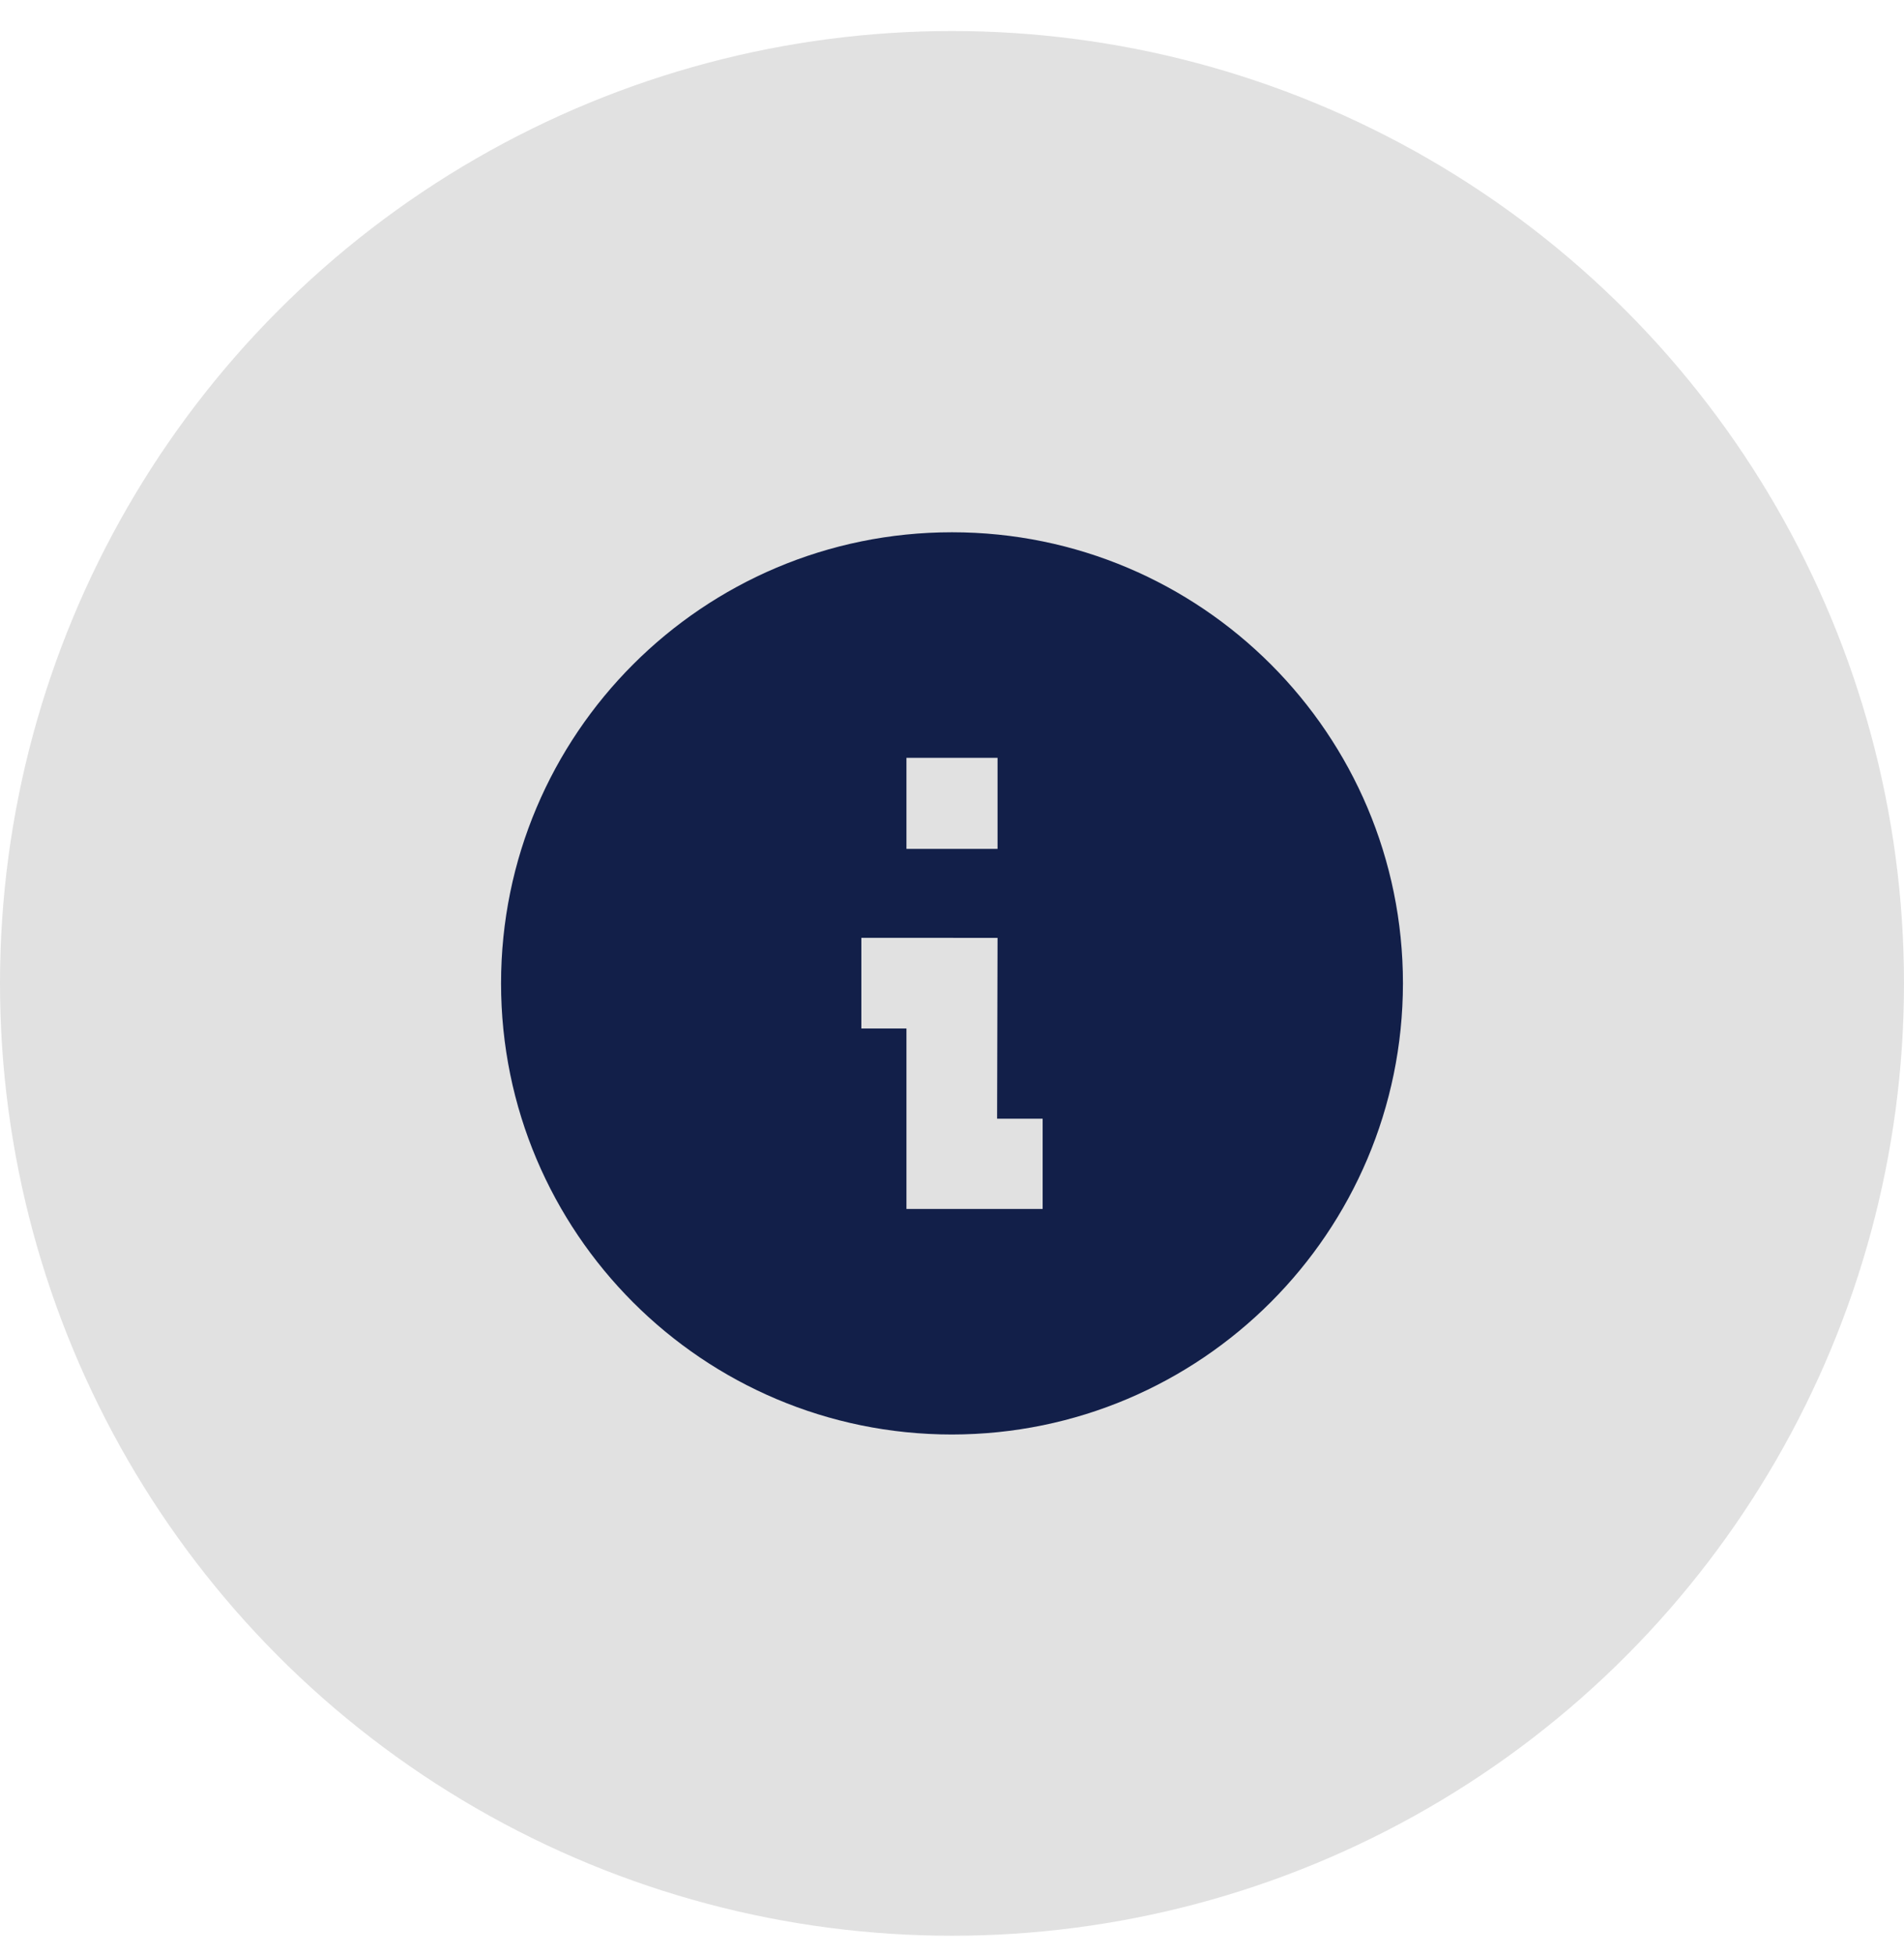 <svg width="38" height="39" viewBox="0 0 38 39" fill="none" xmlns="http://www.w3.org/2000/svg">
<circle cx="19" cy="19.619" r="19" fill="#E1E1E1"/>
<path d="M19 28.619C14.029 28.619 10 24.59 10 19.619C10 14.648 14.029 10.619 19 10.619C23.971 10.619 28 14.648 28 19.619C27.995 24.587 23.968 28.614 19 28.619ZM17.191 18.71V20.519H18.091V24.119H20.809V22.319H19.9L19.909 18.711L17.191 18.71ZM18.091 15.119V16.936H19.909V15.119H18.091Z" fill="#121F49"/>
</svg>
